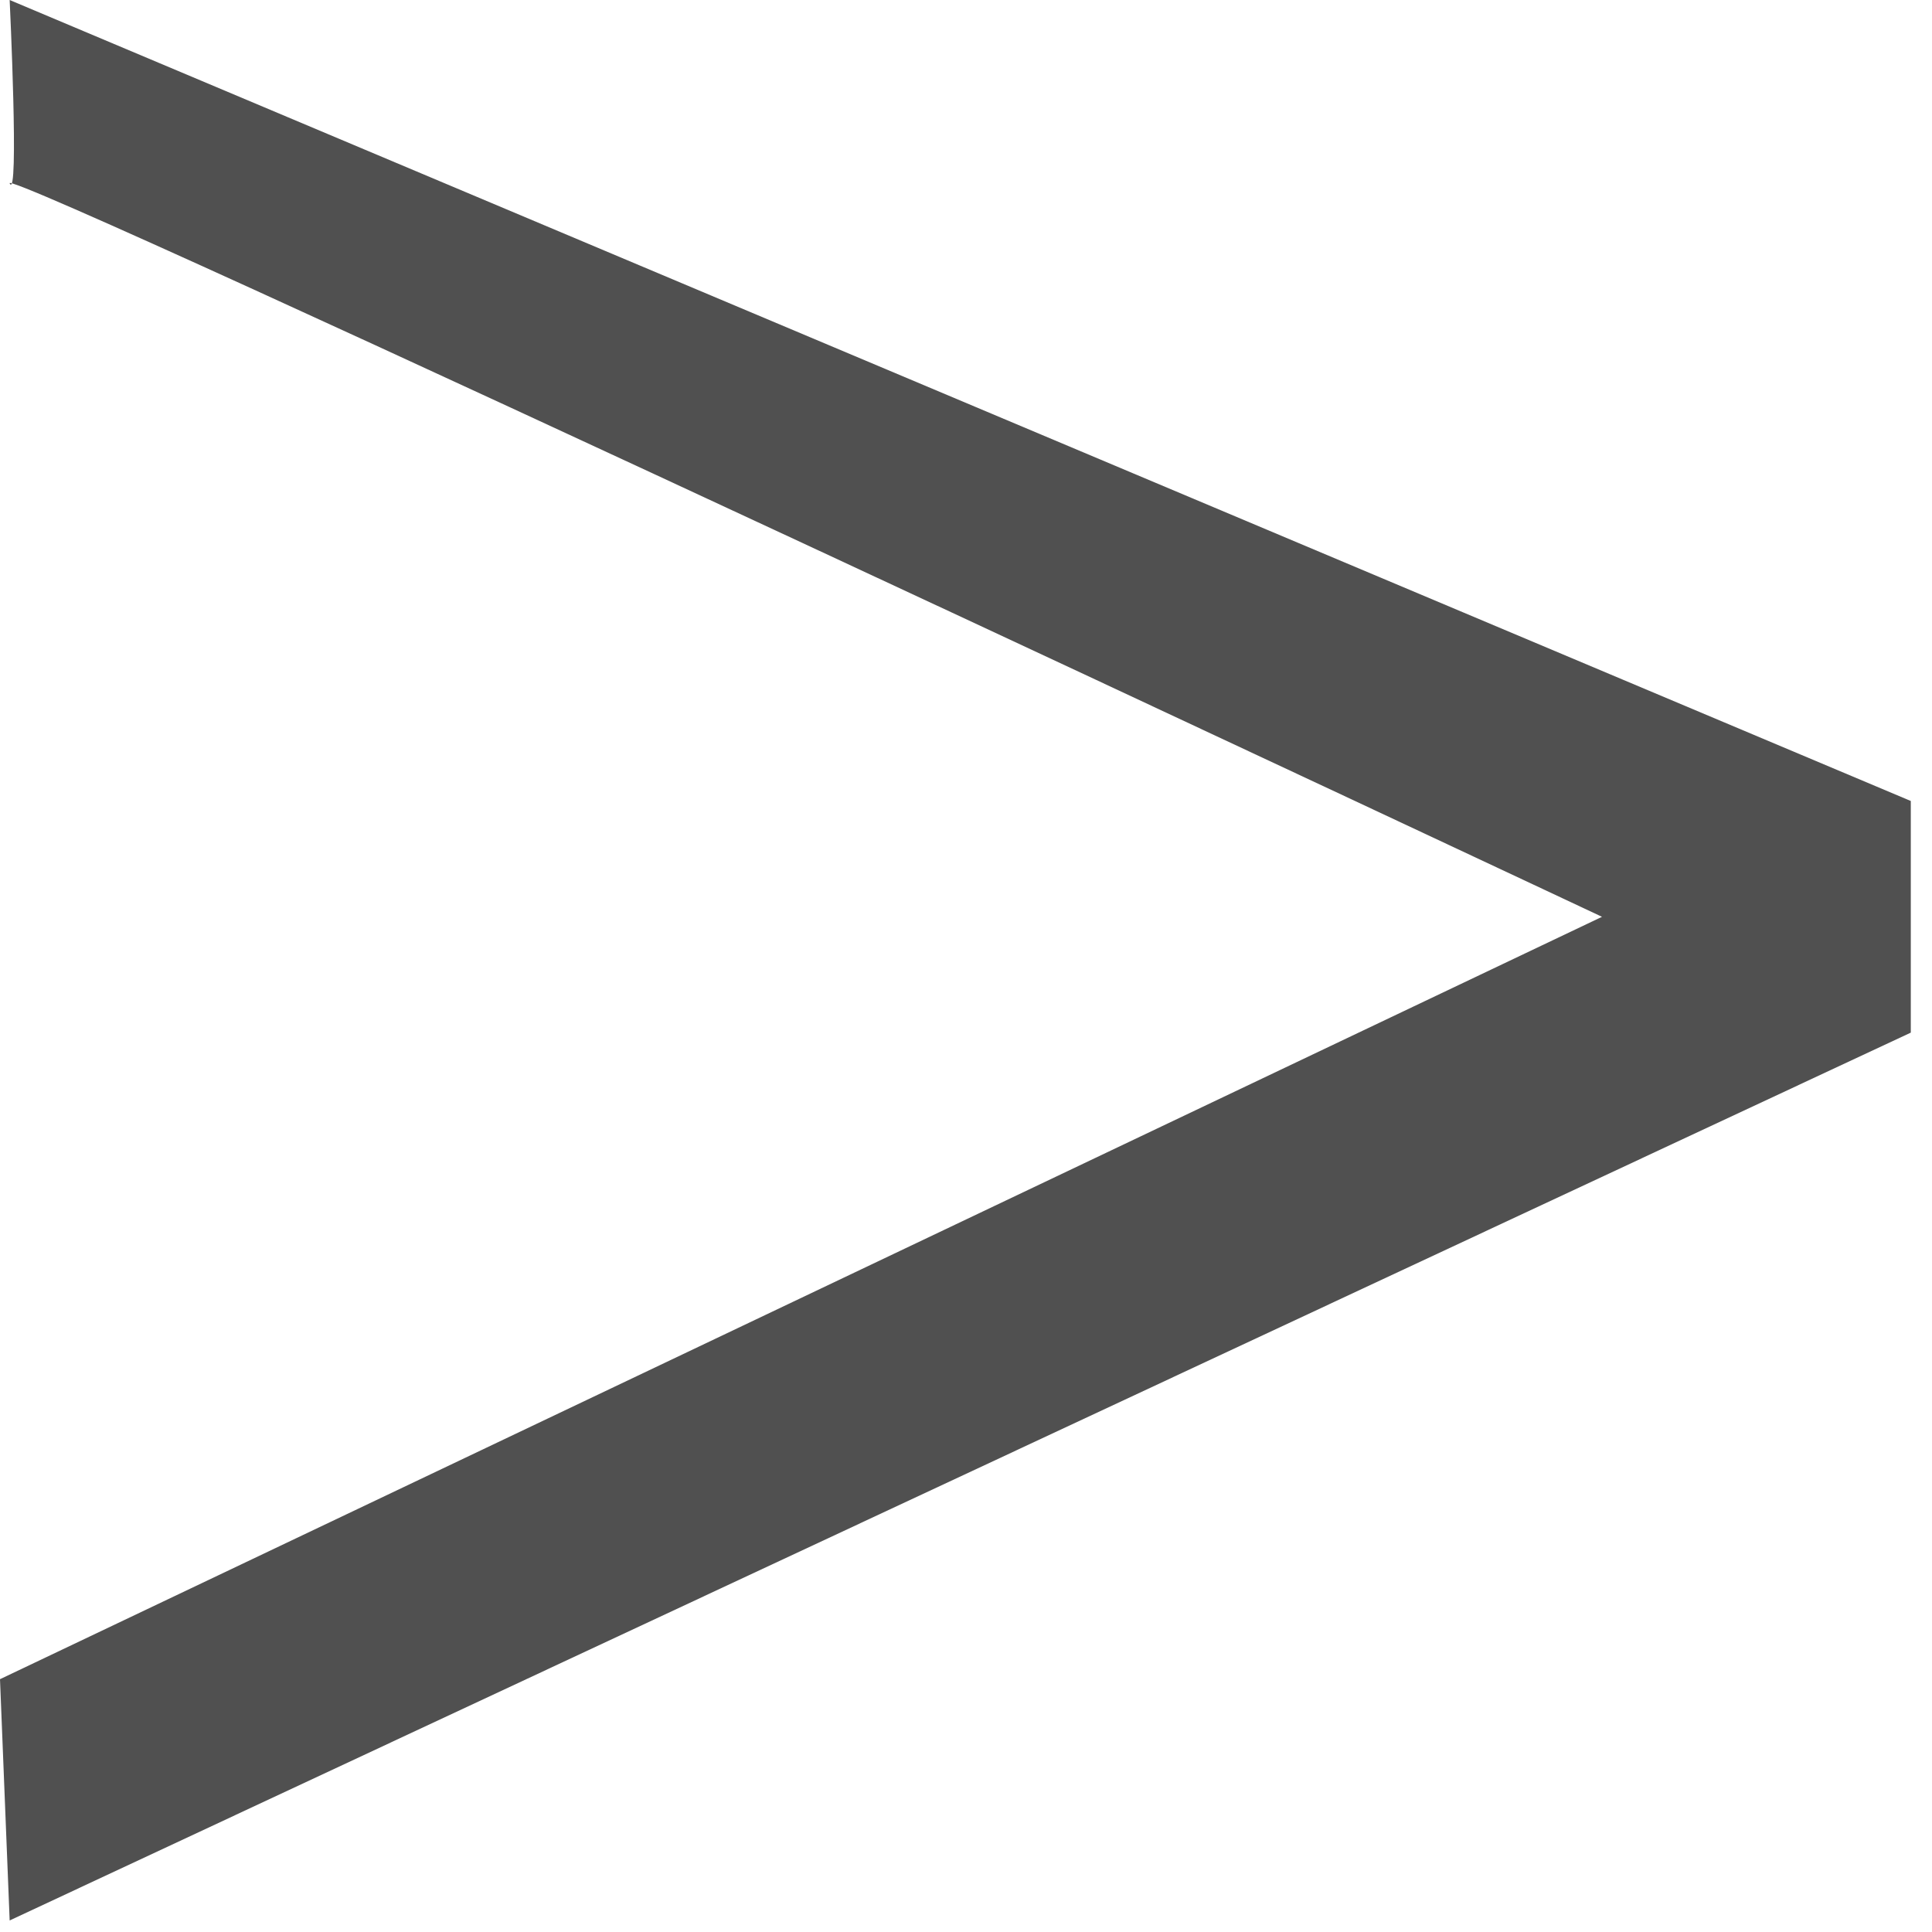 <?xml version="1.0" encoding="UTF-8" standalone="no"?><!DOCTYPE svg PUBLIC "-//W3C//DTD SVG 1.1//EN" "http://www.w3.org/Graphics/SVG/1.1/DTD/svg11.dtd"><svg width="100%" height="100%" viewBox="0 0 41 41" version="1.1" xmlns="http://www.w3.org/2000/svg" xmlns:xlink="http://www.w3.org/1999/xlink" xml:space="preserve" xmlns:serif="http://www.serif.com/" style="fill-rule:evenodd;clip-rule:evenodd;stroke-linejoin:round;stroke-miterlimit:1.414;"><path d="M0.205,0c0,0 0.205,4.301 0,3.891c-0.205,-0.409 33.792,15.565 33.792,15.565l-33.997,16.179l0.205,5.12l40.345,-18.841l0,-4.916l-40.345,-16.998Z" style="fill:#505050;"/></svg>